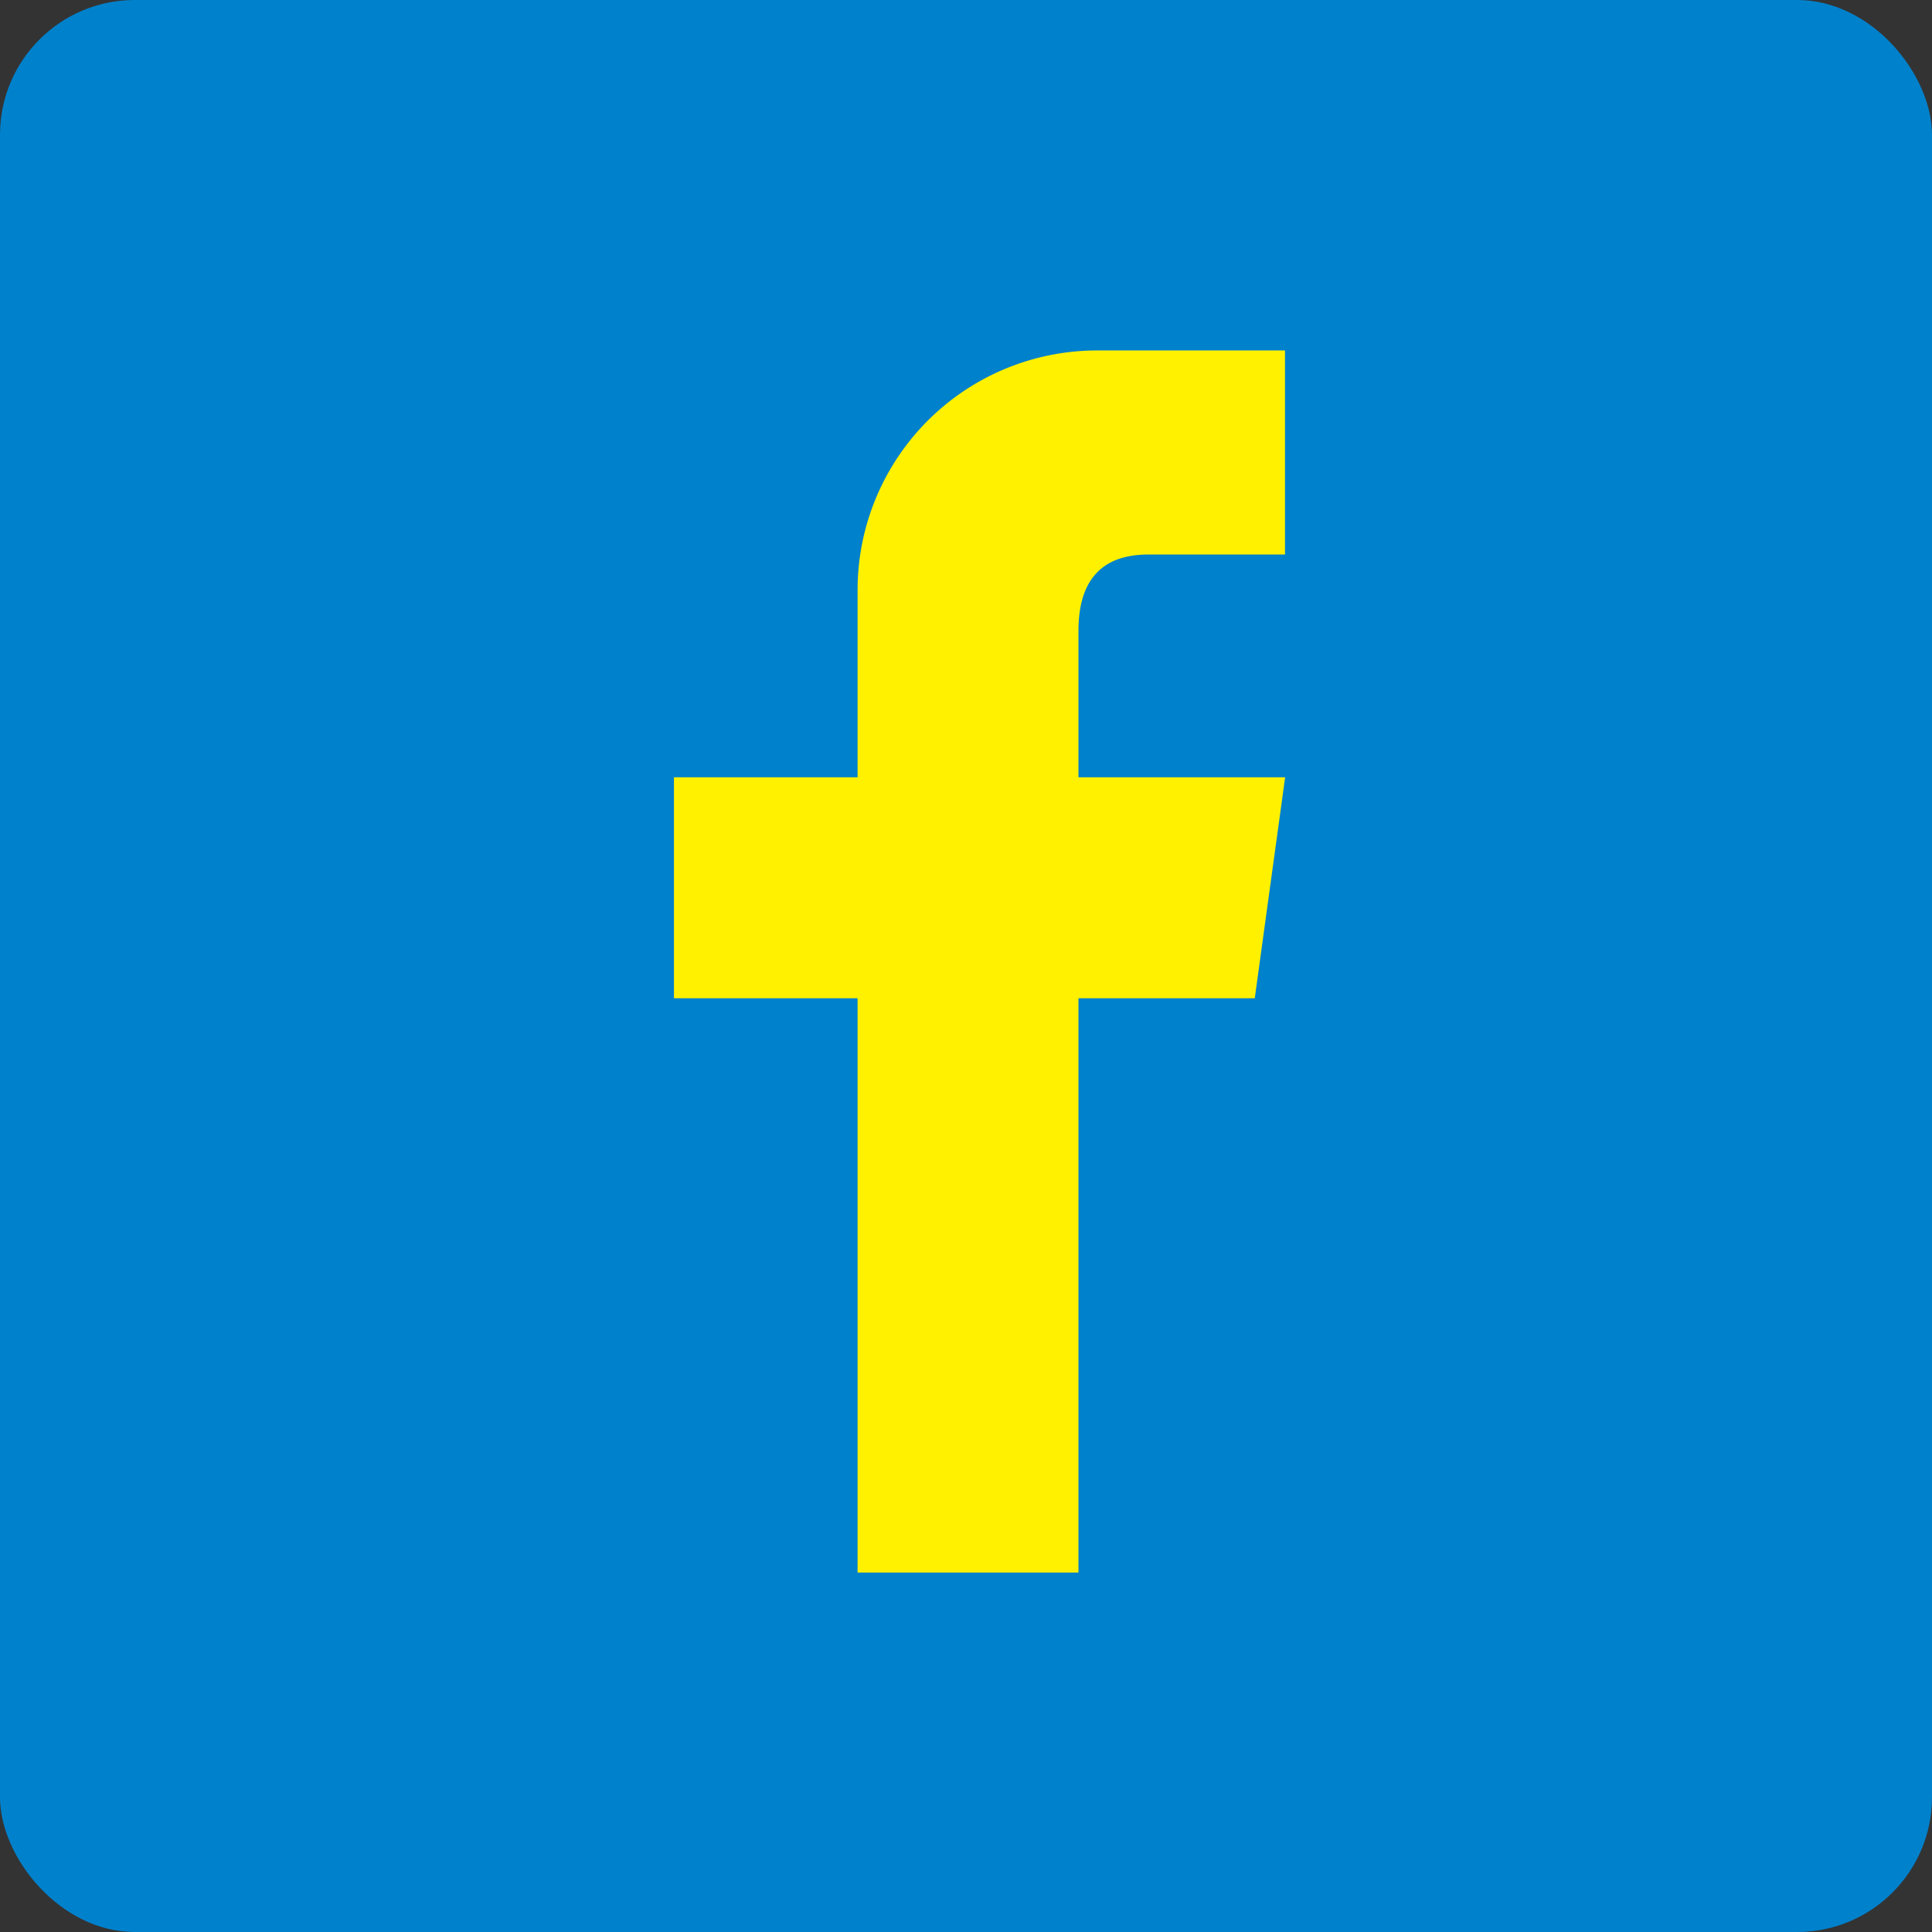 <svg id="Component_18_1" data-name="Component 18 – 1" xmlns="http://www.w3.org/2000/svg" width="43" height="43" viewBox="0 0 43 43">
  <rect x="0" y="0" width="43" height="43" fill="#333333" stroke="none"/>
  <rect id="Rectangle_11" data-name="Rectangle 11" width="43" height="43" rx="3" fill="#0081cc"/>
  <path id="Path_1966" data-name="Path 1966" d="M55.589.67h4.218V5.211H56.786c-.684,0-1.576.221-1.576,1.7V10.17h4.6l-.676,4.918H55.21V27.87H50.294V15.088H46.207V10.17h4.087V5.958A5.333,5.333,0,0,1,55.589.67Z" transform="translate(-31.207 7.13)" fill="#fff100" stroke="rgba(0,0,0,0)" stroke-width="1" stroke-dasharray="3"/>
</svg>
